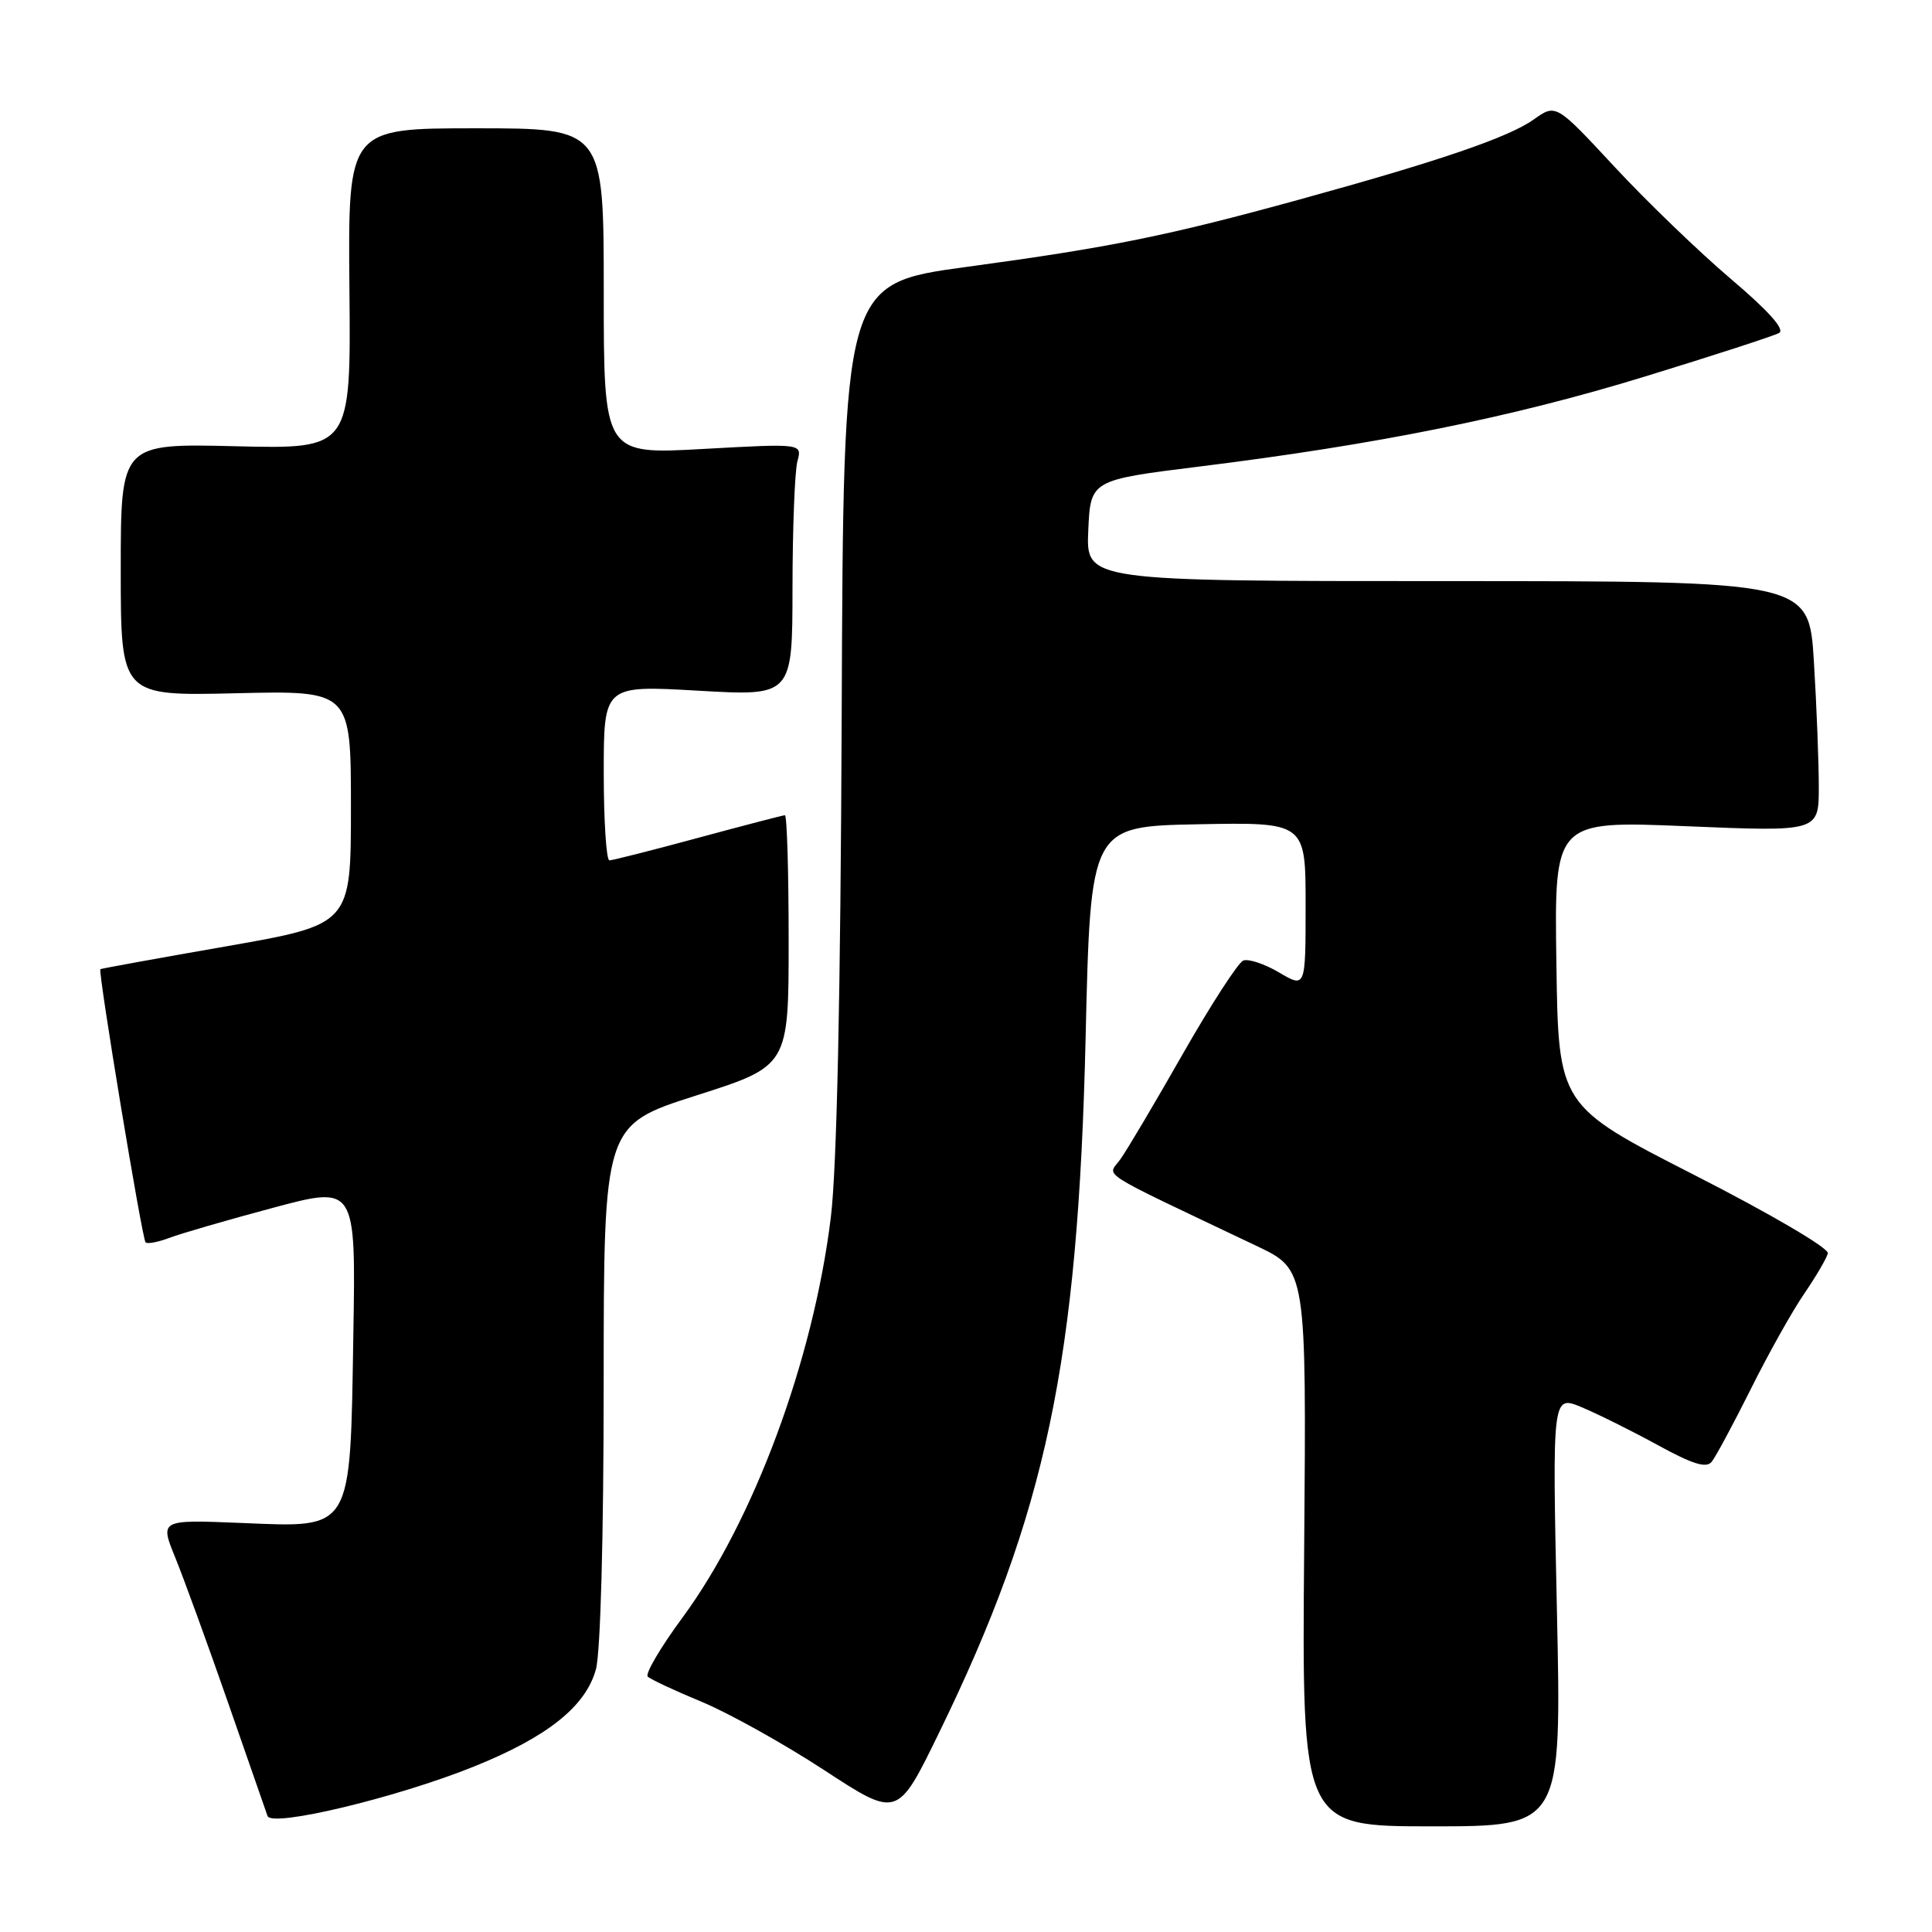 <?xml version="1.0" encoding="UTF-8" standalone="no"?>
<!DOCTYPE svg PUBLIC "-//W3C//DTD SVG 1.1//EN" "http://www.w3.org/Graphics/SVG/1.1/DTD/svg11.dtd" >
<svg xmlns="http://www.w3.org/2000/svg" xmlns:xlink="http://www.w3.org/1999/xlink" version="1.1" viewBox="0 0 256 256">
 <g >
 <path fill="currentColor"
d=" M 62.79 234.08 C 72.53 230.16 77.59 226.13 78.96 221.21 C 79.57 219.00 79.99 203.66 79.99 183.28 C 80.00 149.07 80.00 149.07 92.25 145.16 C 104.50 141.25 104.50 141.25 104.50 124.63 C 104.50 115.48 104.28 108.01 104.00 108.02 C 103.72 108.04 98.55 109.38 92.50 111.02 C 86.45 112.66 81.16 114.00 80.75 114.00 C 80.34 114.00 80.00 108.78 80.00 102.40 C 80.00 90.80 80.00 90.80 92.50 91.52 C 105.00 92.24 105.00 92.24 105.01 77.87 C 105.02 69.97 105.31 62.43 105.66 61.13 C 106.30 58.76 106.30 58.76 93.15 59.49 C 80.00 60.22 80.00 60.22 80.00 38.61 C 80.00 17.00 80.00 17.00 63.05 17.00 C 46.11 17.00 46.11 17.00 46.30 38.25 C 46.50 59.50 46.50 59.50 31.25 59.13 C 16.00 58.76 16.00 58.76 16.00 75.49 C 16.00 92.22 16.00 92.22 31.25 91.86 C 46.50 91.50 46.50 91.50 46.50 107.00 C 46.50 122.50 46.50 122.50 30.00 125.39 C 20.93 126.97 13.41 128.34 13.30 128.42 C 12.96 128.67 18.83 164.17 19.29 164.62 C 19.53 164.86 20.94 164.59 22.43 164.03 C 23.92 163.46 30.09 161.67 36.14 160.05 C 47.15 157.10 47.15 157.10 46.82 176.85 C 46.39 203.13 46.82 202.41 31.98 201.80 C 21.17 201.36 21.17 201.36 23.24 206.43 C 24.37 209.22 27.50 217.80 30.18 225.50 C 32.86 233.20 35.23 240.01 35.45 240.63 C 35.99 242.17 52.58 238.20 62.79 234.08 Z  M 206.30 213.42 C 205.68 184.84 205.68 184.84 209.59 186.47 C 211.74 187.37 216.28 189.63 219.68 191.49 C 224.29 194.02 226.10 194.58 226.81 193.69 C 227.34 193.04 229.68 188.68 232.02 184.00 C 234.35 179.32 237.53 173.65 239.09 171.39 C 240.64 169.12 242.04 166.73 242.20 166.07 C 242.37 165.40 234.62 160.85 224.50 155.69 C 206.50 146.50 206.50 146.50 206.23 127.63 C 205.95 108.75 205.95 108.75 223.48 109.48 C 241.00 110.21 241.00 110.21 241.00 104.26 C 241.00 100.99 240.71 93.52 240.35 87.66 C 239.70 77.00 239.70 77.00 191.80 77.00 C 143.91 77.00 143.91 77.00 144.20 70.31 C 144.50 63.61 144.50 63.61 159.00 61.81 C 182.61 58.88 200.46 55.27 218.00 49.88 C 227.07 47.10 235.06 44.50 235.74 44.12 C 236.55 43.67 234.34 41.19 229.36 36.97 C 225.17 33.41 218.23 26.73 213.95 22.12 C 206.17 13.74 206.17 13.74 203.23 15.83 C 199.90 18.20 190.75 21.33 172.25 26.42 C 154.75 31.24 147.14 32.78 128.12 35.36 C 111.75 37.58 111.75 37.58 111.53 94.54 C 111.38 131.99 110.89 154.88 110.08 161.38 C 107.75 180.27 99.87 201.51 90.44 214.33 C 87.53 218.27 85.46 221.80 85.83 222.16 C 86.20 222.52 89.42 224.03 93.00 225.51 C 96.58 227.00 103.87 231.06 109.21 234.55 C 118.92 240.90 118.92 240.90 124.38 229.70 C 138.62 200.52 142.84 180.51 143.85 137.50 C 144.50 109.50 144.50 109.50 158.75 109.22 C 173.00 108.95 173.00 108.95 173.00 119.94 C 173.00 130.93 173.00 130.93 169.49 128.86 C 167.56 127.72 165.42 127.01 164.74 127.28 C 164.06 127.55 160.46 133.11 156.74 139.63 C 153.02 146.16 149.29 152.46 148.44 153.63 C 146.75 156.00 144.83 154.78 166.56 165.12 C 173.11 168.24 173.11 168.24 172.81 205.12 C 172.50 242.00 172.50 242.00 189.71 242.00 C 206.92 242.00 206.92 242.00 206.30 213.42 Z "/>
</g>
</svg>